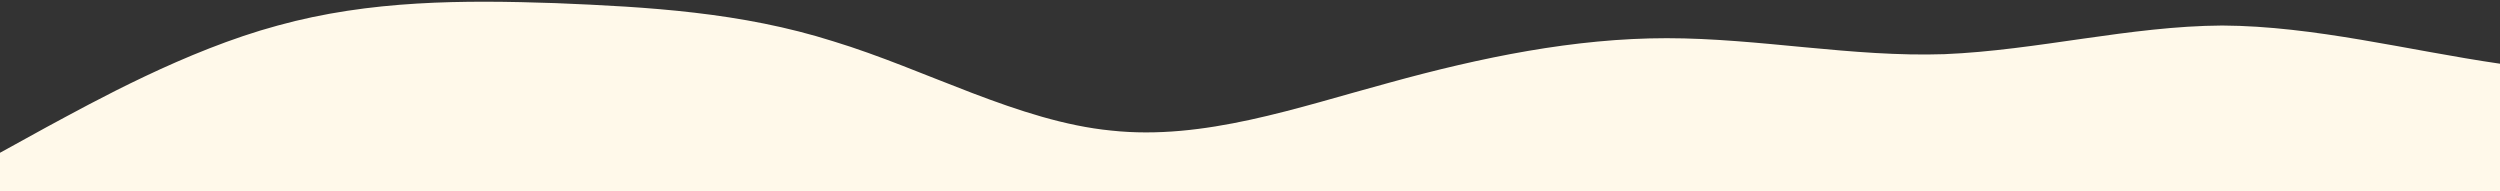 <?xml version="1.0" standalone="no"?>
<svg xmlns:xlink="http://www.w3.org/1999/xlink" id="wave" style="transform:rotate(180deg); transition: 0.3s" viewBox="0 0 1440 110" version="1.1" xmlns="http://www.w3.org/2000/svg"><rect x="0" y="0" width="1440" height="110" fill="#333333" stroke="none"/><defs><linearGradient id="sw-gradient-0" x1="0" x2="0" y1="1" y2="0"><stop stop-color="rgba(255, 249, 234, 1)" offset="0%"/><stop stop-color="rgba(255, 249, 234, 1)" offset="100%"/></linearGradient></defs><path style="transform:translate(0, 0px); opacity:1" fill="url(#sw-gradient-0)" d="M0,88L26.7,73.3C53.3,59,107,29,160,14.7C213.3,0,267,0,320,1.8C373.3,4,427,7,480,23.8C533.3,40,587,70,640,75.2C693.3,81,747,62,800,47.7C853.3,33,907,22,960,22C1013.3,22,1067,33,1120,31.2C1173.3,29,1227,15,1280,14.7C1333.3,15,1387,29,1440,36.7C1493.3,44,1547,44,1600,47.7C1653.3,51,1707,59,1760,60.5C1813.3,62,1867,59,1920,47.7C1973.3,37,2027,18,2080,23.8C2133.3,29,2187,59,2240,58.7C2293.3,59,2347,29,2400,29.3C2453.3,29,2507,59,2560,66C2613.3,73,2667,59,2720,60.5C2773.3,62,2827,81,2880,73.3C2933.3,66,2987,33,3040,16.5C3093.3,0,3147,0,3200,7.3C3253.3,15,3307,29,3360,44C3413.3,59,3467,73,3520,69.7C3573.3,66,3627,44,3680,42.2C3733.3,40,3787,59,3813,67.8L3840,77L3840,110L3813.3,110C3786.7,110,3733,110,3680,110C3626.7,110,3573,110,3520,110C3466.7,110,3413,110,3360,110C3306.7,110,3253,110,3200,110C3146.7,110,3093,110,3040,110C2986.7,110,2933,110,2880,110C2826.7,110,2773,110,2720,110C2666.7,110,2613,110,2560,110C2506.7,110,2453,110,2400,110C2346.7,110,2293,110,2240,110C2186.7,110,2133,110,2080,110C2026.7,110,1973,110,1920,110C1866.7,110,1813,110,1760,110C1706.7,110,1653,110,1600,110C1546.7,110,1493,110,1440,110C1386.7,110,1333,110,1280,110C1226.7,110,1173,110,1120,110C1066.7,110,1013,110,960,110C906.7,110,853,110,800,110C746.7,110,693,110,640,110C586.7,110,533,110,480,110C426.7,110,373,110,320,110C266.7,110,213,110,160,110C106.7,110,53,110,27,110L0,110Z"/></svg>